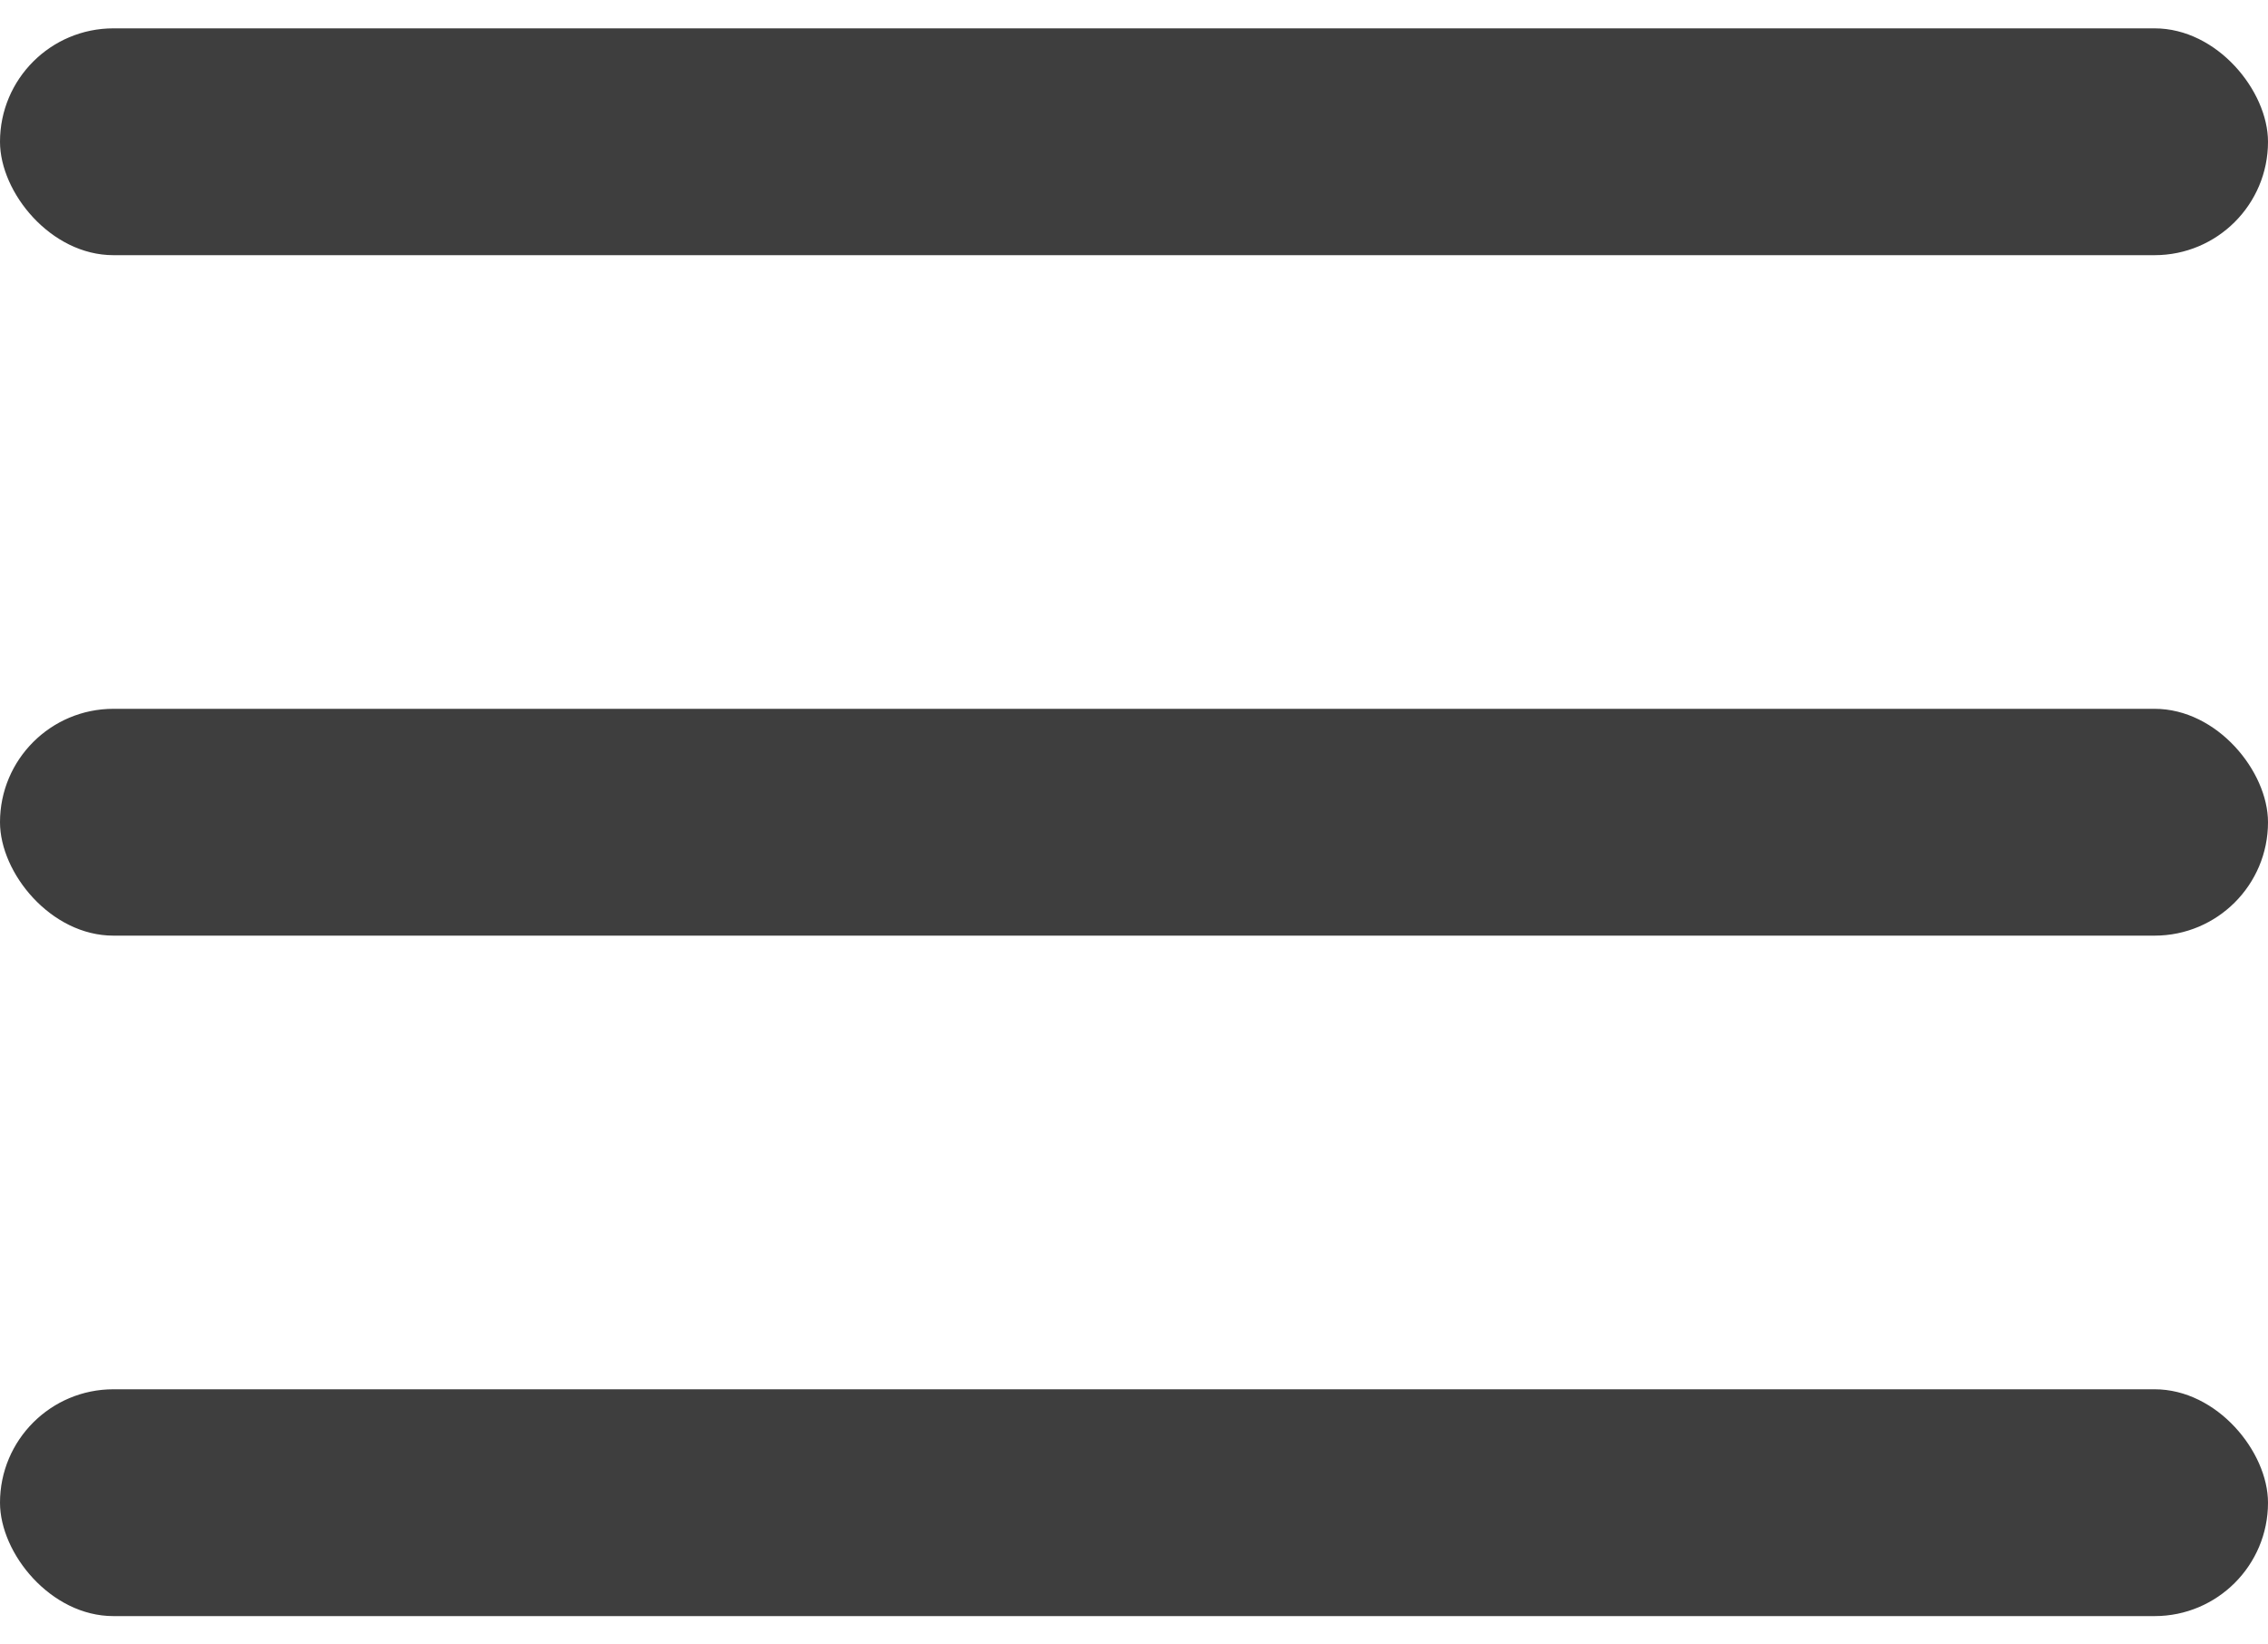 <svg class='icon-menu' width="40" height="29" viewBox="0 0 40 29" fill="none" xmlns="http://www.w3.org/2000/svg">
	<rect y="0.5" width="40" height="4" rx="2" fill="#3E3E3E" />
	<rect y="12.5" width="40" height="4" rx="2" fill="#3E3E3E" />
	<rect y="24.5" width="40" height="4" rx="2" fill="#3E3E3E" />
</svg>
